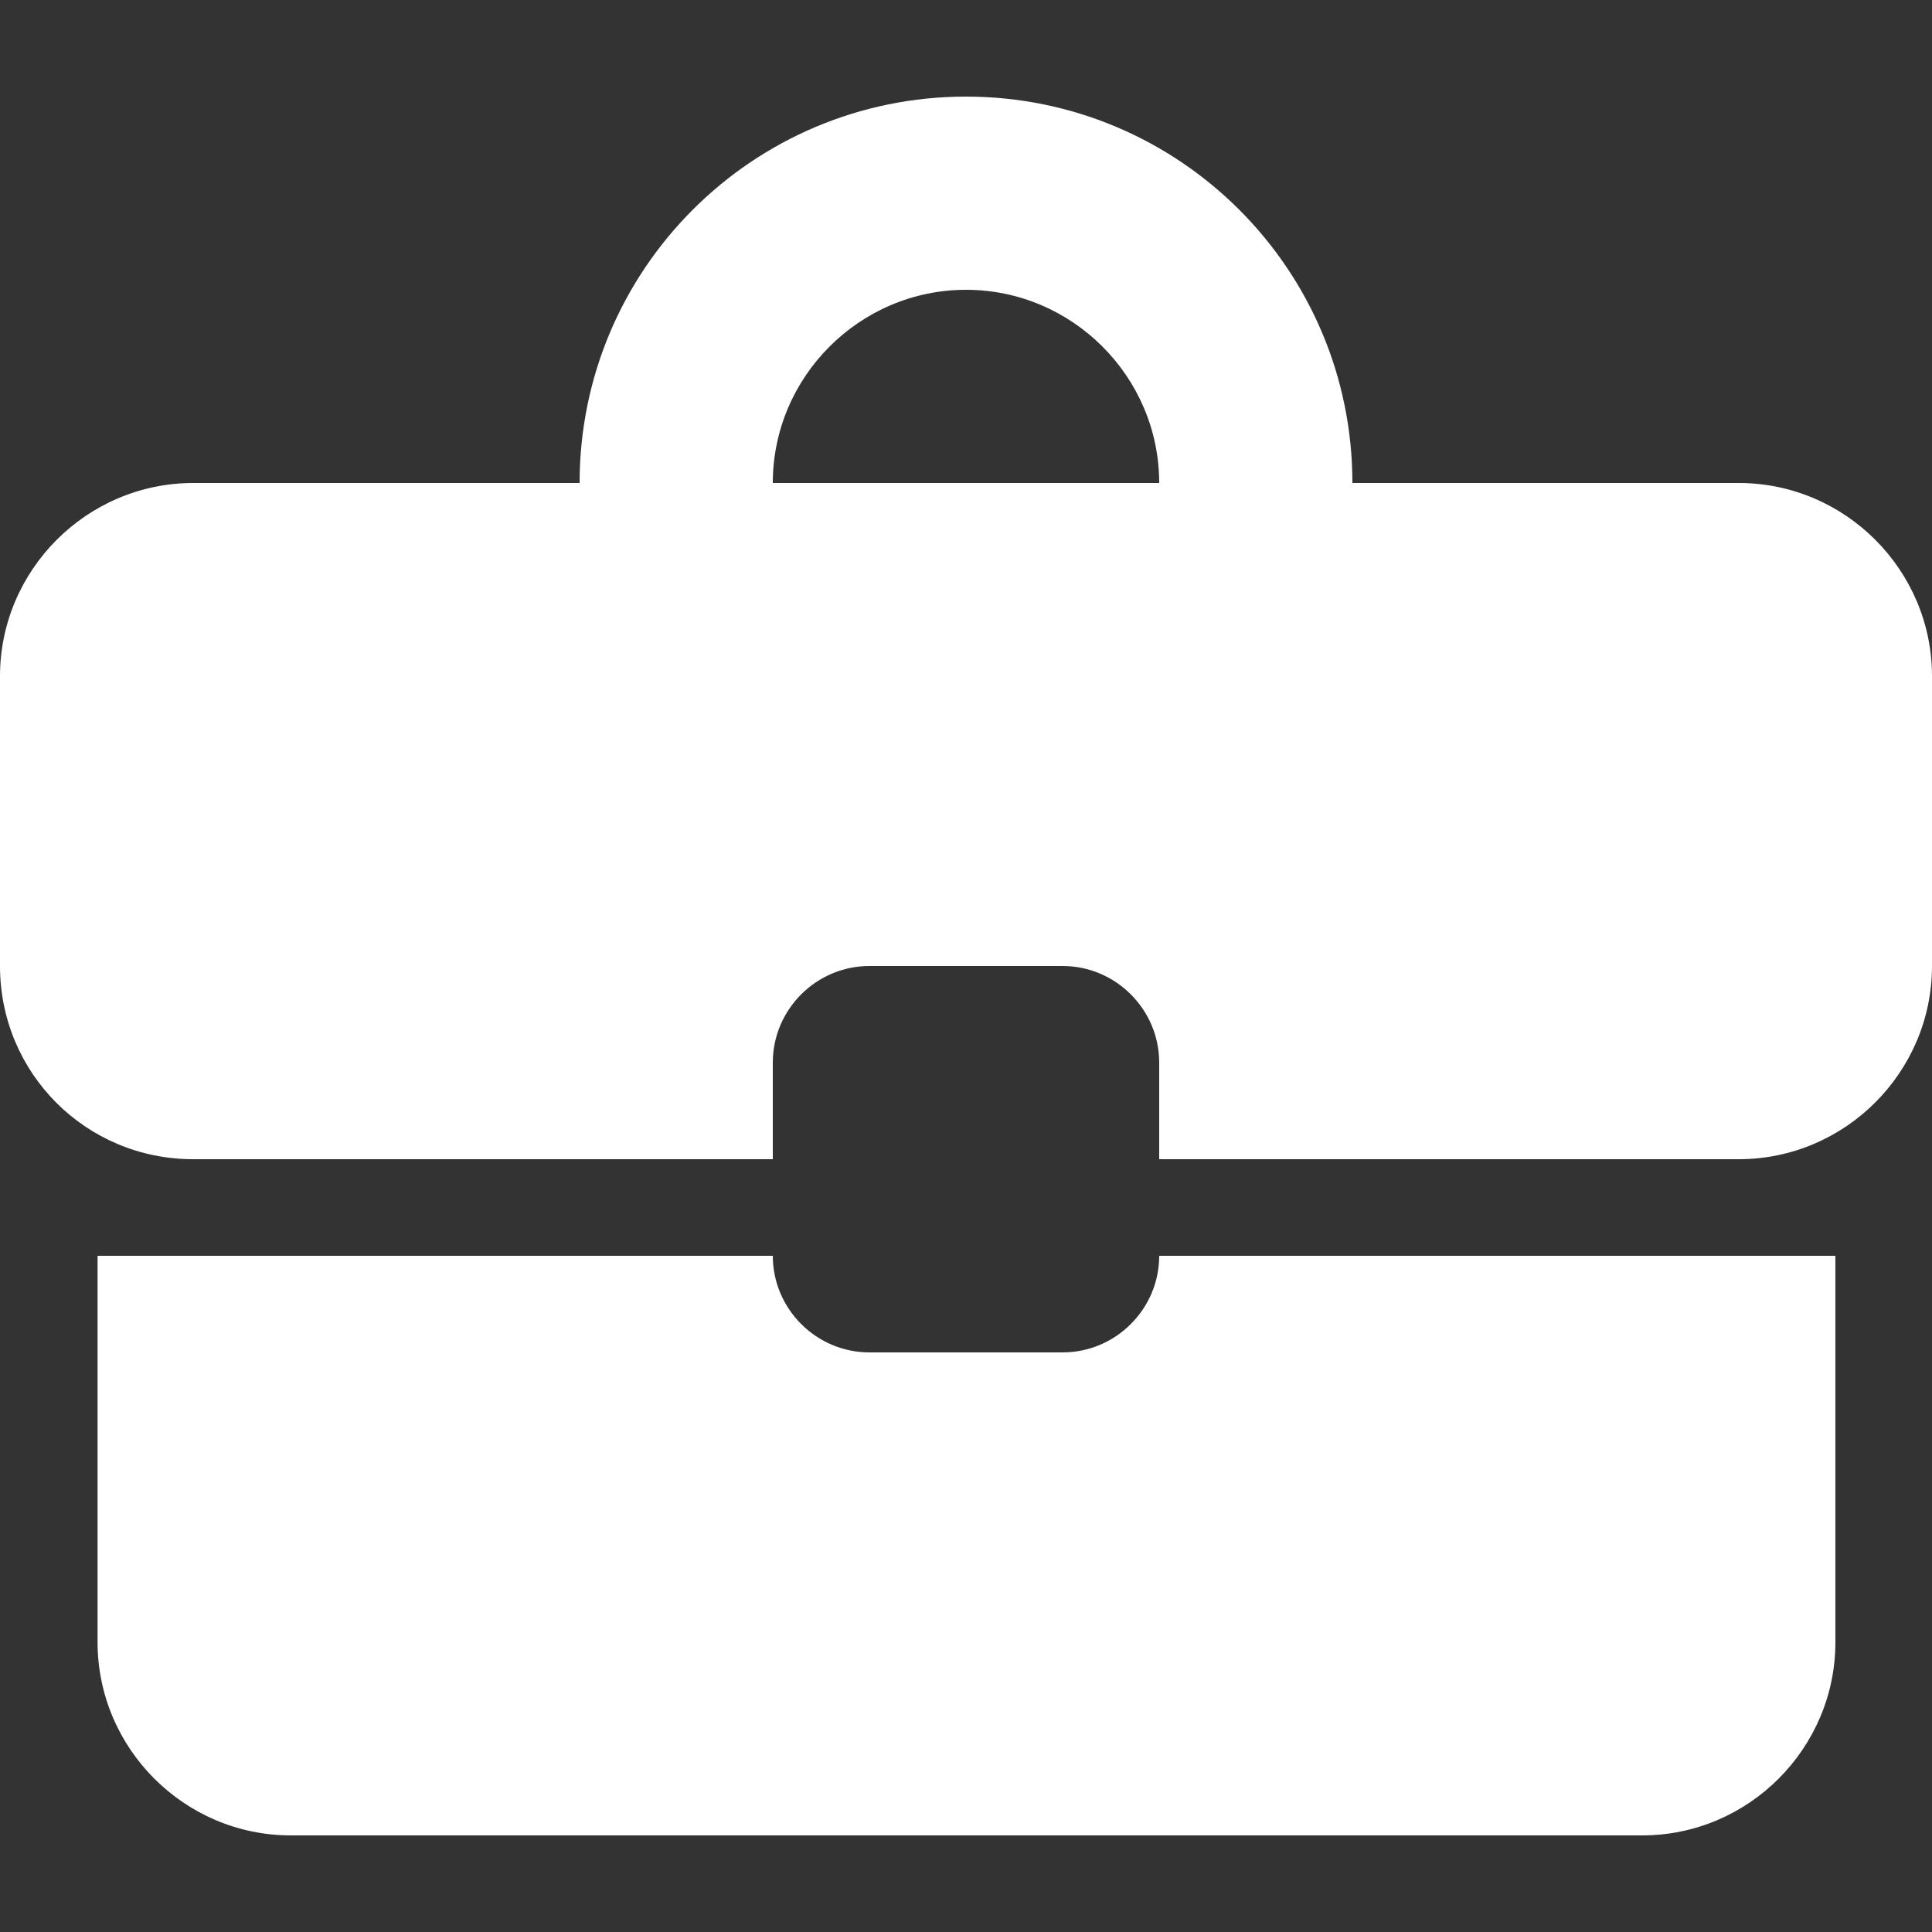 <svg width="20" height="20" viewBox="0 0 20 20" fill="none" xmlns="http://www.w3.org/2000/svg">
<rect x="0" y="0" width="20" height="20" fill="#333333" stroke="none"/>
<path d="M11 14H9C8.45 14 8 13.55 8 13H1.01V17C1.01 18.1 1.91 19 3.01 19H17C18.1 19 19 18.1 19 17V13H12C12 13.55 11.55 14 11 14ZM18 5H14C14 2.79 12.21 1 10 1C7.79 1 6 2.79 6 5H2C0.9 5 0 5.9 0 7V10C0 11.11 0.89 12 2 12H8V11C8 10.45 8.45 10 9 10H11C11.55 10 12 10.45 12 11V12H18C19.1 12 20 11.1 20 10V7C20 5.9 19.1 5 18 5ZM8 5C8 3.9 8.9 3 10 3C11.1 3 12 3.9 12 5H7.99H8Z" fill="white"/>
</svg>
